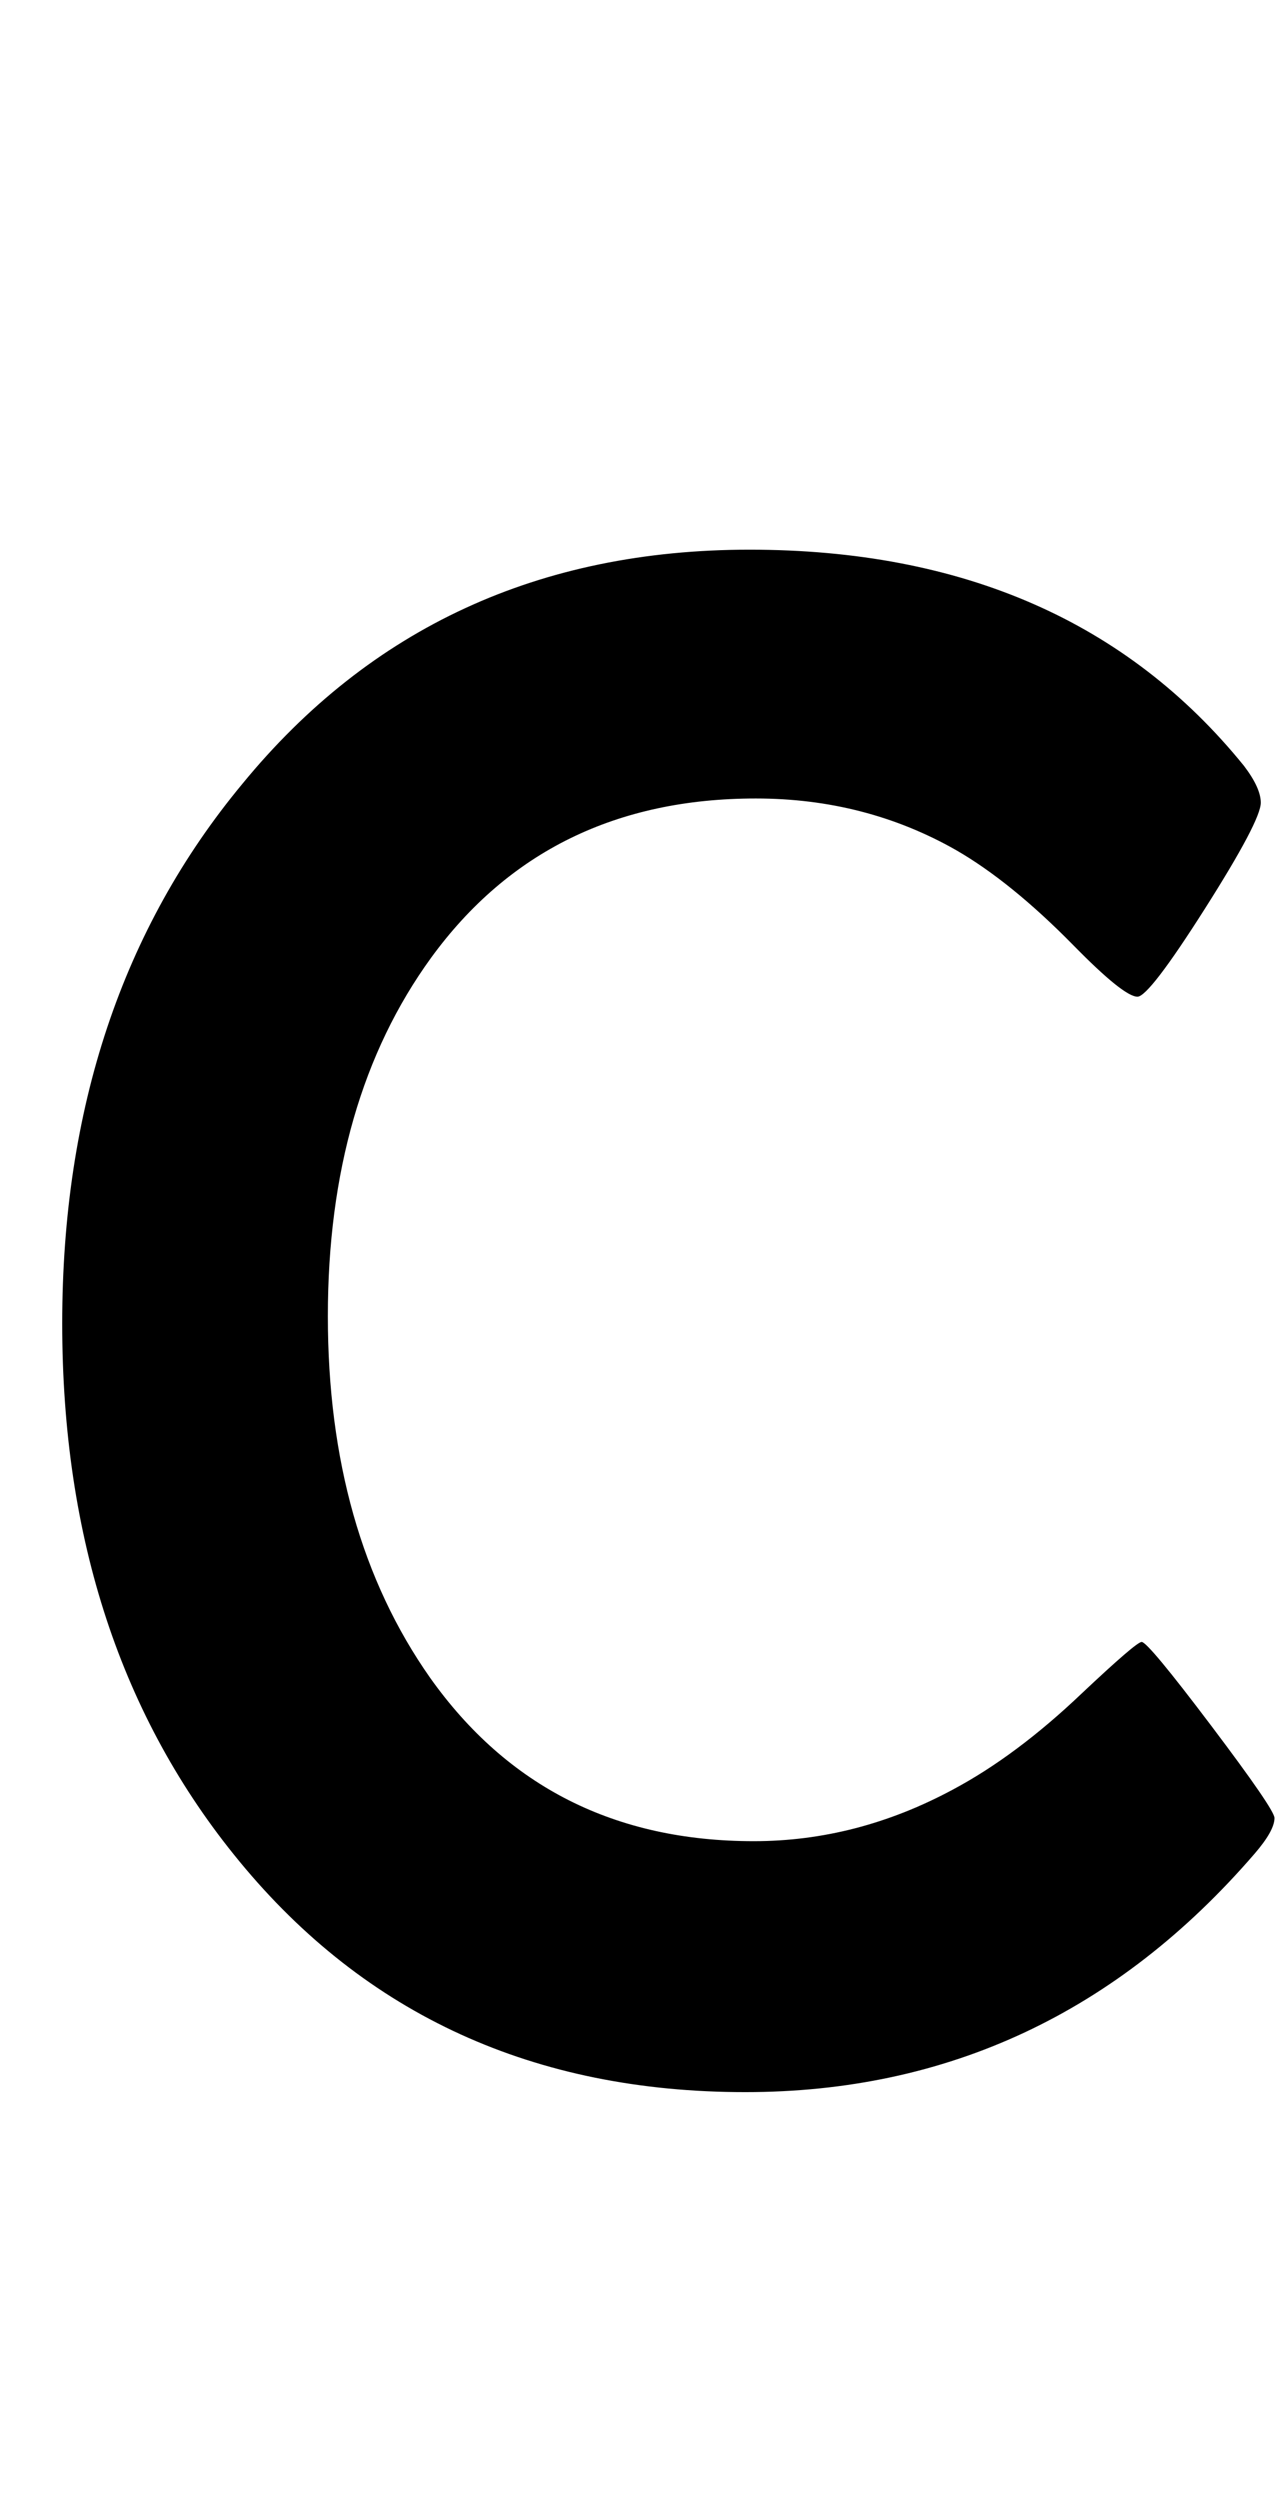 <?xml version="1.0" encoding="utf-8"?>
<!-- Generator: Adobe Illustrator 16.0.2, SVG Export Plug-In . SVG Version: 6.00 Build 0)  -->
<!DOCTYPE svg PUBLIC "-//W3C//DTD SVG 1.1//EN" "http://www.w3.org/Graphics/SVG/1.1/DTD/svg11.dtd">
<svg version="1.1" id="Layer_1" xmlns="http://www.w3.org/2000/svg" xmlns:xlink="http://www.w3.org/1999/xlink" x="0px" y="0px"
	 width="113px" height="220px" viewBox="0 0 113 220" enable-background="new 0 0 113 220" xml:space="preserve">
<path d="M112.164,159.976c0,0.742-0.588,1.795-1.763,3.154c-12.061,13.979-26.997,20.967-44.81,20.967
	c-18.555,0-33.398-6.772-44.531-20.317C10.67,151.162,5.475,135.391,5.475,116.465s5.288-34.758,15.864-47.5
	c11.256-13.73,26.13-20.596,44.624-20.596c18.74,0,33.243,6.341,43.511,19.019c0.989,1.299,1.484,2.382,1.484,3.247
	c0,1.053-1.64,4.16-4.917,9.324c-3.279,5.165-5.258,7.746-5.938,7.746c-0.805,0-2.69-1.515-5.659-4.546
	c-3.65-3.711-7.083-6.494-10.298-8.35c-5.32-3.029-11.195-4.546-17.627-4.546c-12.246,0-21.771,4.671-28.574,14.009
	c-6.062,8.35-9.092,18.865-9.092,31.543c0,12.68,2.999,23.286,8.999,31.821c6.803,9.588,16.296,14.38,28.481,14.38
	c6.061,0,11.905-1.515,17.534-4.546c3.711-1.979,7.483-4.792,11.318-8.442c3.215-3.029,4.978-4.546,5.288-4.546
	c0.371,0,2.412,2.459,6.123,7.376S112.164,159.481,112.164,159.976z"/>
</svg>
